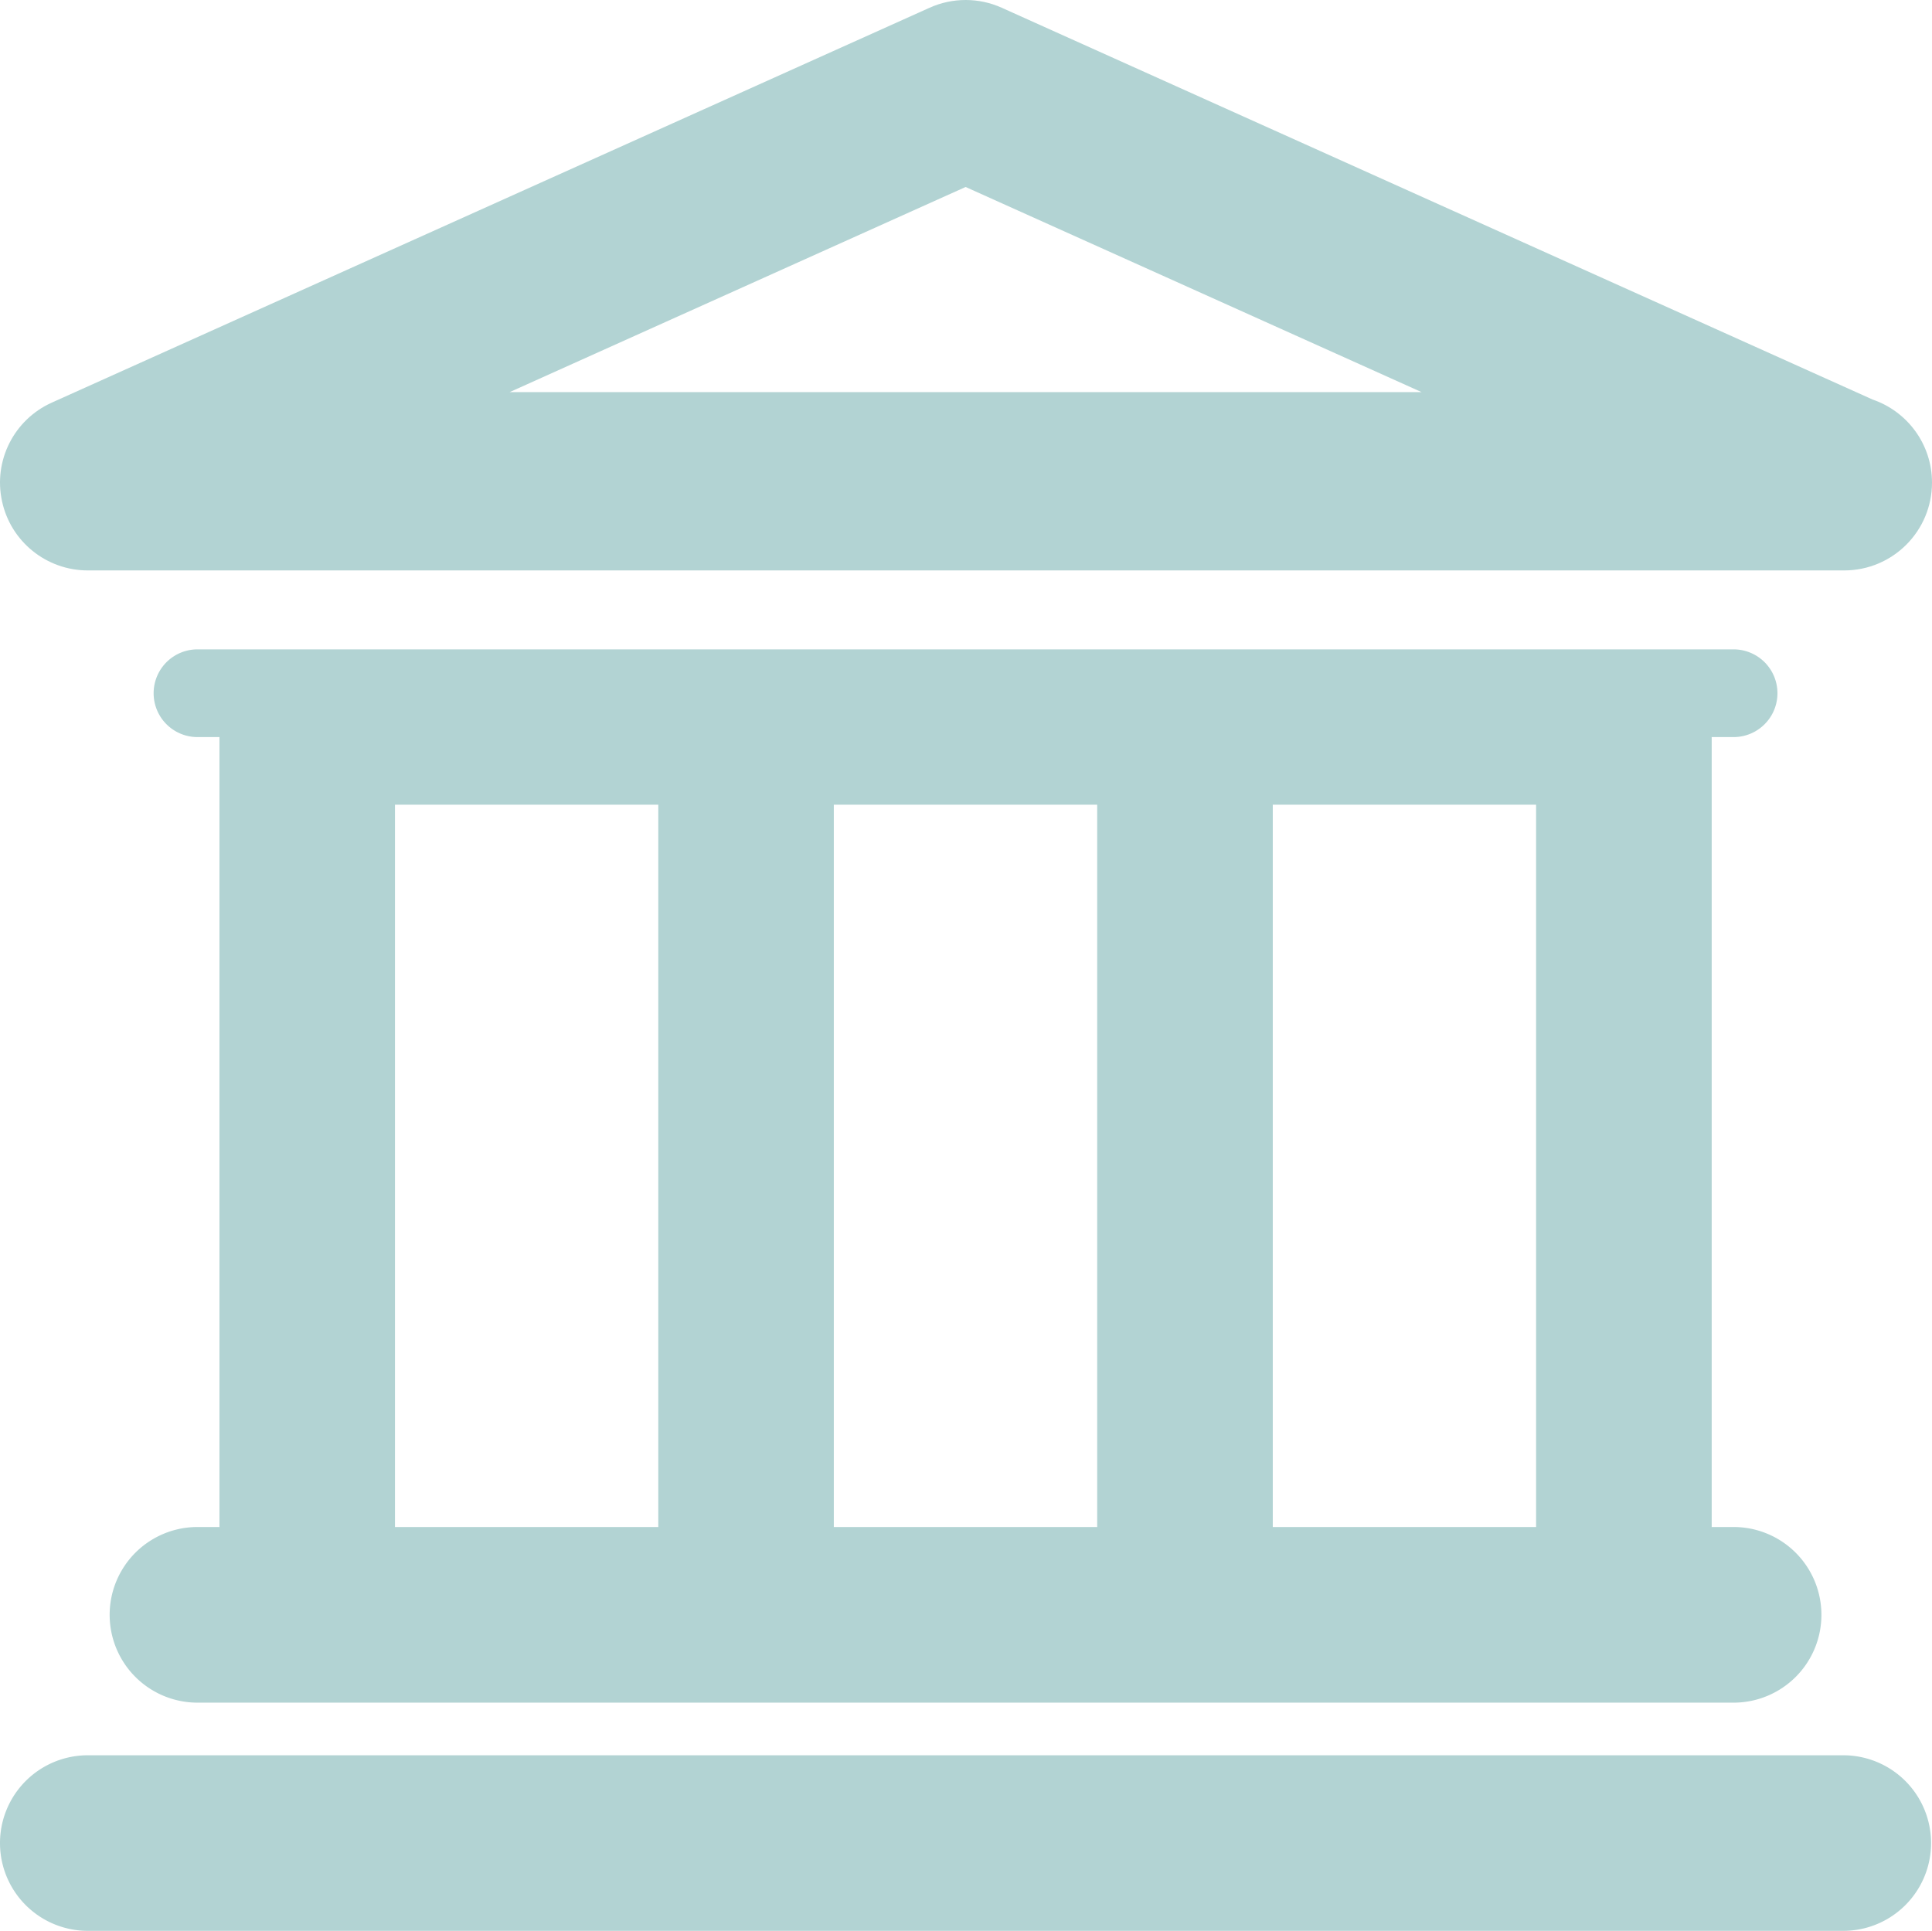 <svg xmlns="http://www.w3.org/2000/svg" width="27.089" height="27.076" viewBox="0 0 27.089 27.076">
  <g id="bank-building" transform="translate(0 -0.012)">
    <g id="Layer_1_78_" transform="translate(0 0.012)">
      <g id="Group_694" data-name="Group 694">
        <path id="Path_583" data-name="Path 583" d="M25.846,42.718H1.231a1.231,1.231,0,0,0,0,2.462H25.845a1.231,1.231,0,0,0,0-2.462Z" transform="translate(0 -18.104)" fill="#b2d3d3"/>
        <path id="Path_584" data-name="Path 584" d="M3.9,28.118a1.231,1.231,0,0,0,0,2.463H25.438a1.231,1.231,0,0,0,0-2.463h-.307V17.041h.307a.615.615,0,1,0,0-1.23H3.9a.615.615,0,1,0,0,1.23h.308V28.118H3.9ZM22.669,17.989V28.118H18.977V17.989Zm-6.154,0V28.118H12.822V17.989Zm-9.846,0h3.692V28.118H6.669Z" transform="translate(-1.131 -6.705)" fill="#b2d3d3"/>
        <g id="Path_585" data-name="Path 585" transform="translate(0 -0.012)" fill="none" stroke-linecap="round">
          <path d="M1.231,8.011H25.858a1.231,1.231,0,0,0,.4-2.4L14.044.12a1.233,1.233,0,0,0-1.01,0L.726,5.658a1.231,1.231,0,0,0,.5,2.353Z" stroke="none"/>
          <path d="M 19.933 5.511 L 13.539 2.634 L 7.145 5.511 L 19.933 5.511 M 25.858 8.011 C 25.854 8.011 25.85 8.011 25.845 8.011 L 1.231 8.011 C 0.651 8.011 0.149 7.606 0.028 7.039 C -0.095 6.471 0.197 5.896 0.726 5.658 L 13.035 0.12 C 13.195 0.048 13.368 0.012 13.54 0.012 C 13.712 0.012 13.884 0.048 14.044 0.12 L 26.257 5.615 C 26.741 5.781 27.089 6.239 27.089 6.78 C 27.089 7.46 26.538 8.011 25.858 8.011 Z" stroke="none" fill="#b2d3d3"/>
        </g>
      </g>
    </g>
  </g>
</svg>
